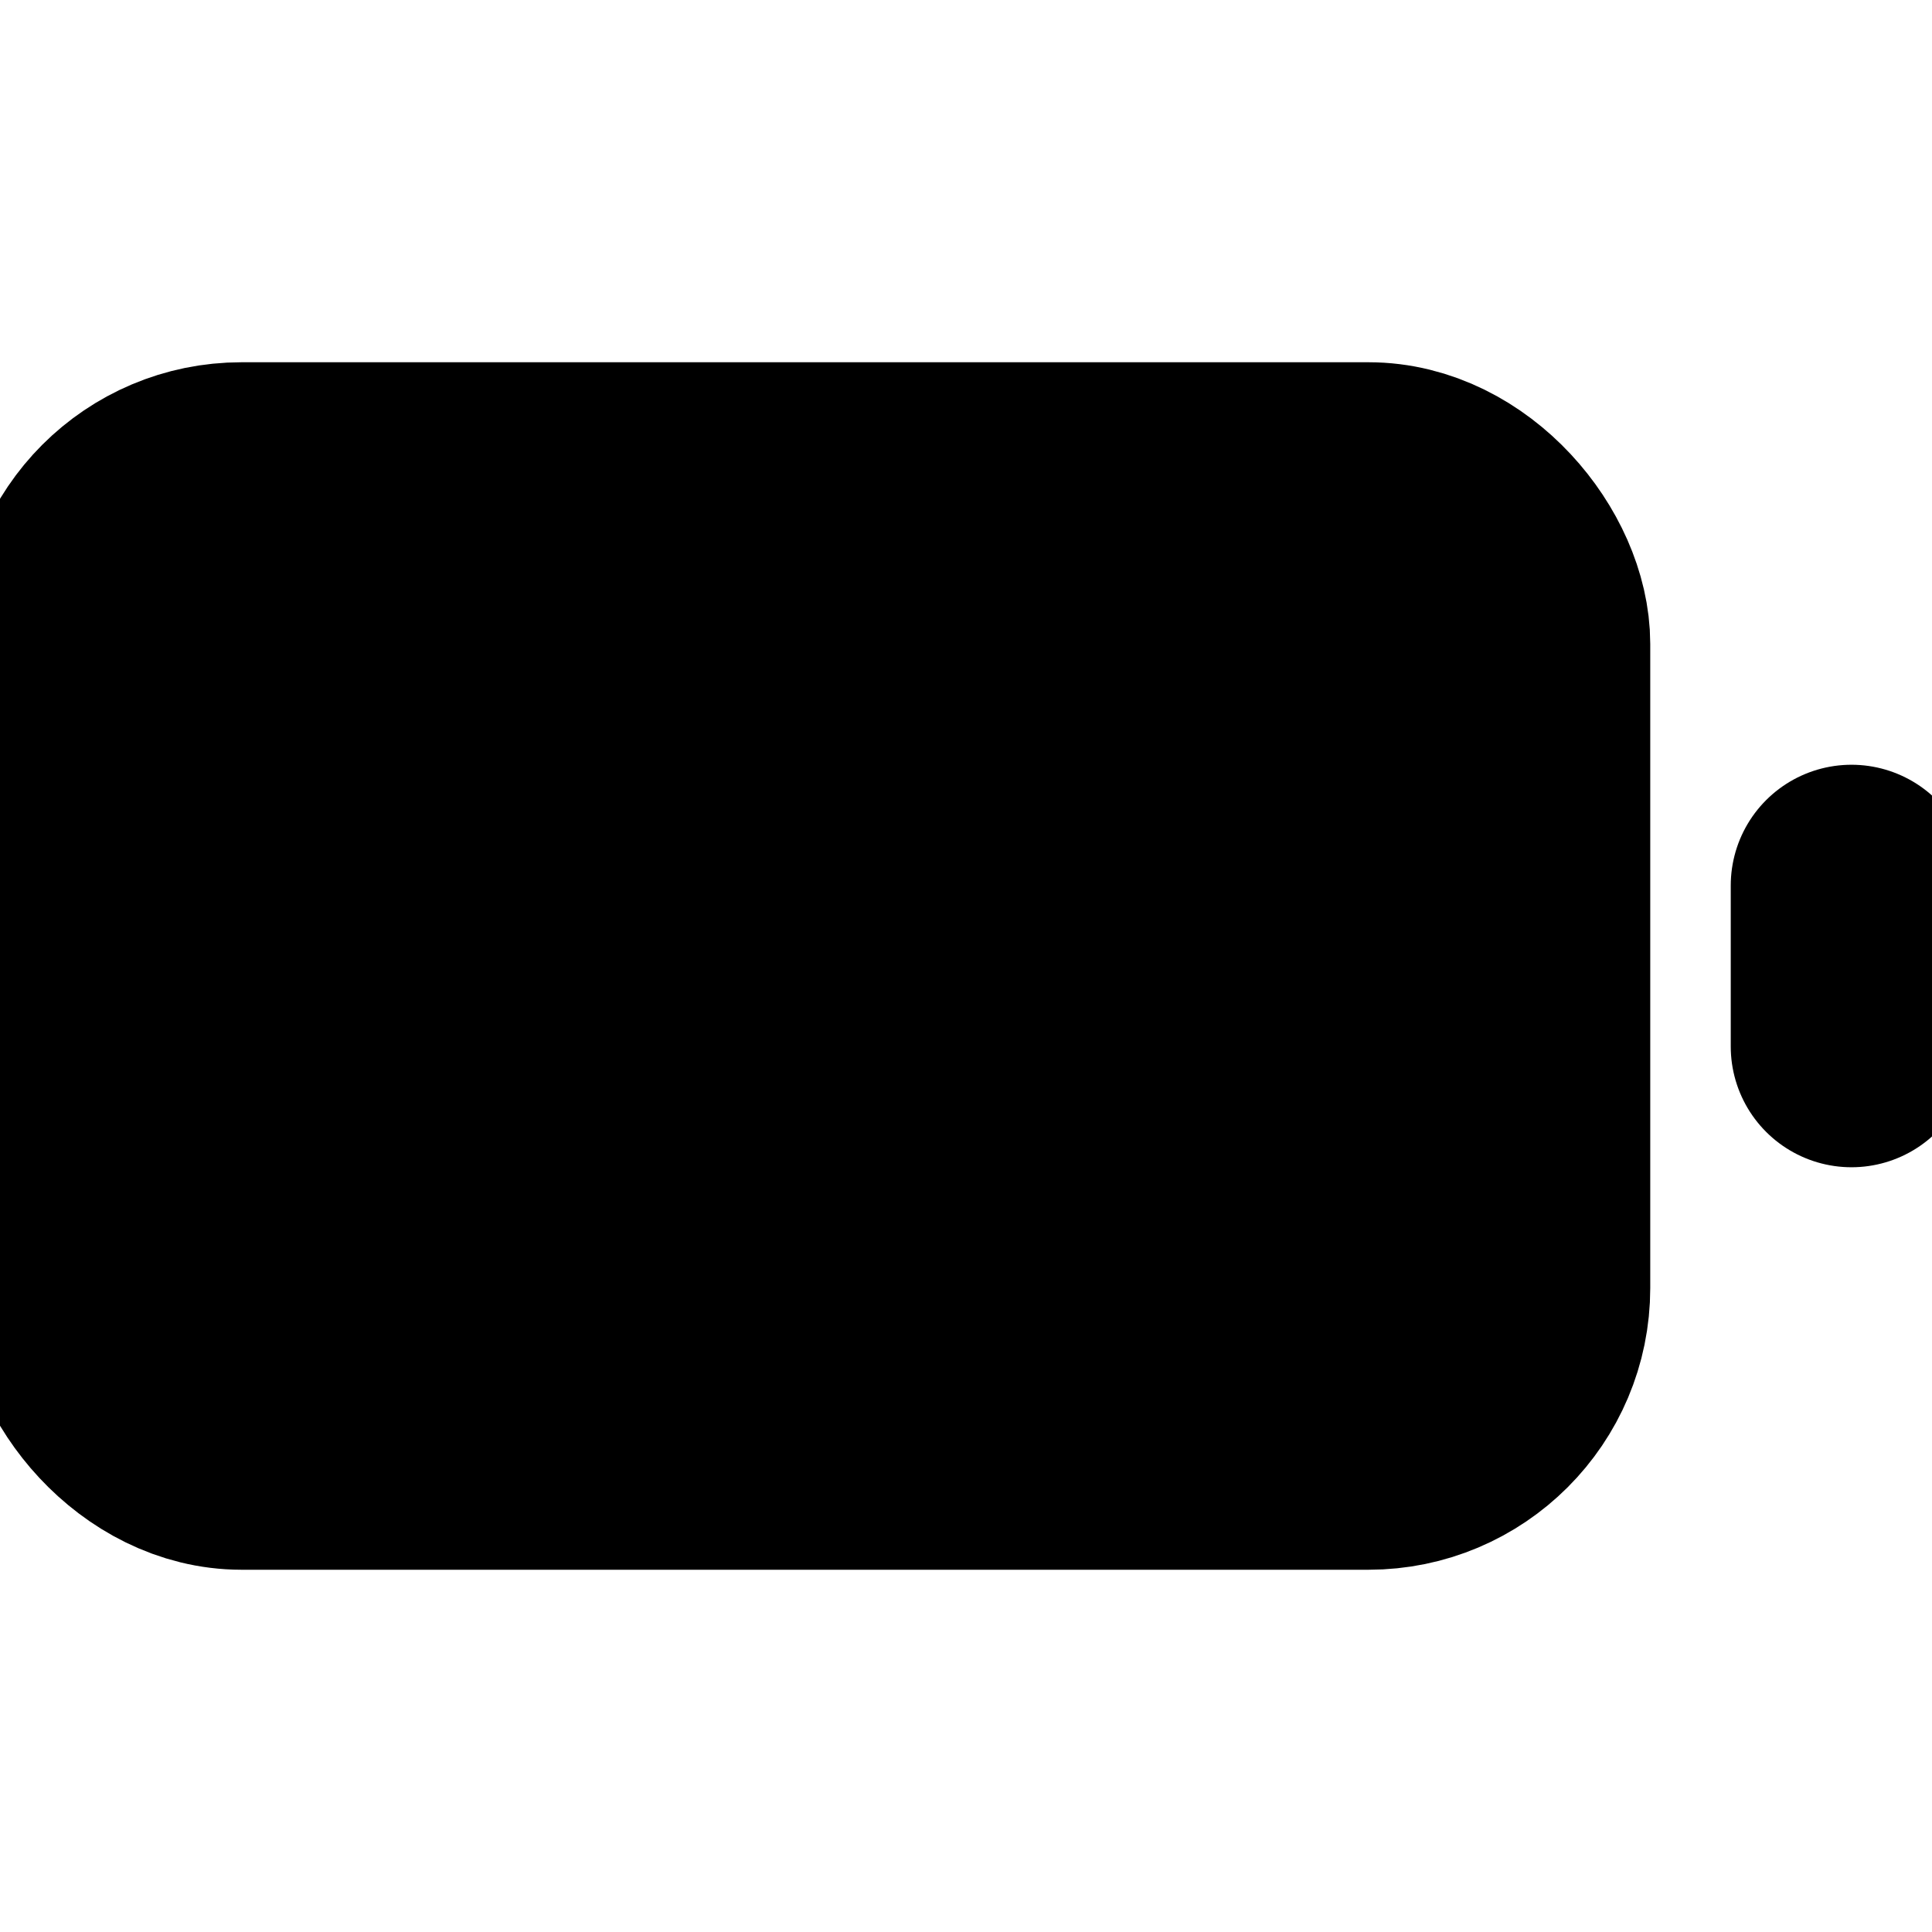 <svg xmlns="http://www.w3.org/2000/svg" width="1em" height="1em">
    <g id="tuiIconBattery" xmlns="http://www.w3.org/2000/svg">
        <svg x="50%" y="50%" width="1em" height="1em" overflow="visible" viewBox="0 0 16 16">
            <svg x="-8" y="-8">
                <svg
                    xmlns="http://www.w3.org/2000/svg"
                    width="16"
                    height="16"
                    viewBox="0 0 24 24"
                    stroke="currentColor"
                    stroke-width="3"
                    stroke-linecap="round"
                    stroke-linejoin="round"
                >
                    <rect x="1" y="6" width="18" height="12" rx="2" ry="2" />
                    <line x1="23" y1="13" x2="23" y2="11" />
                </svg>
            </svg>
        </svg>
    </g>
</svg>
